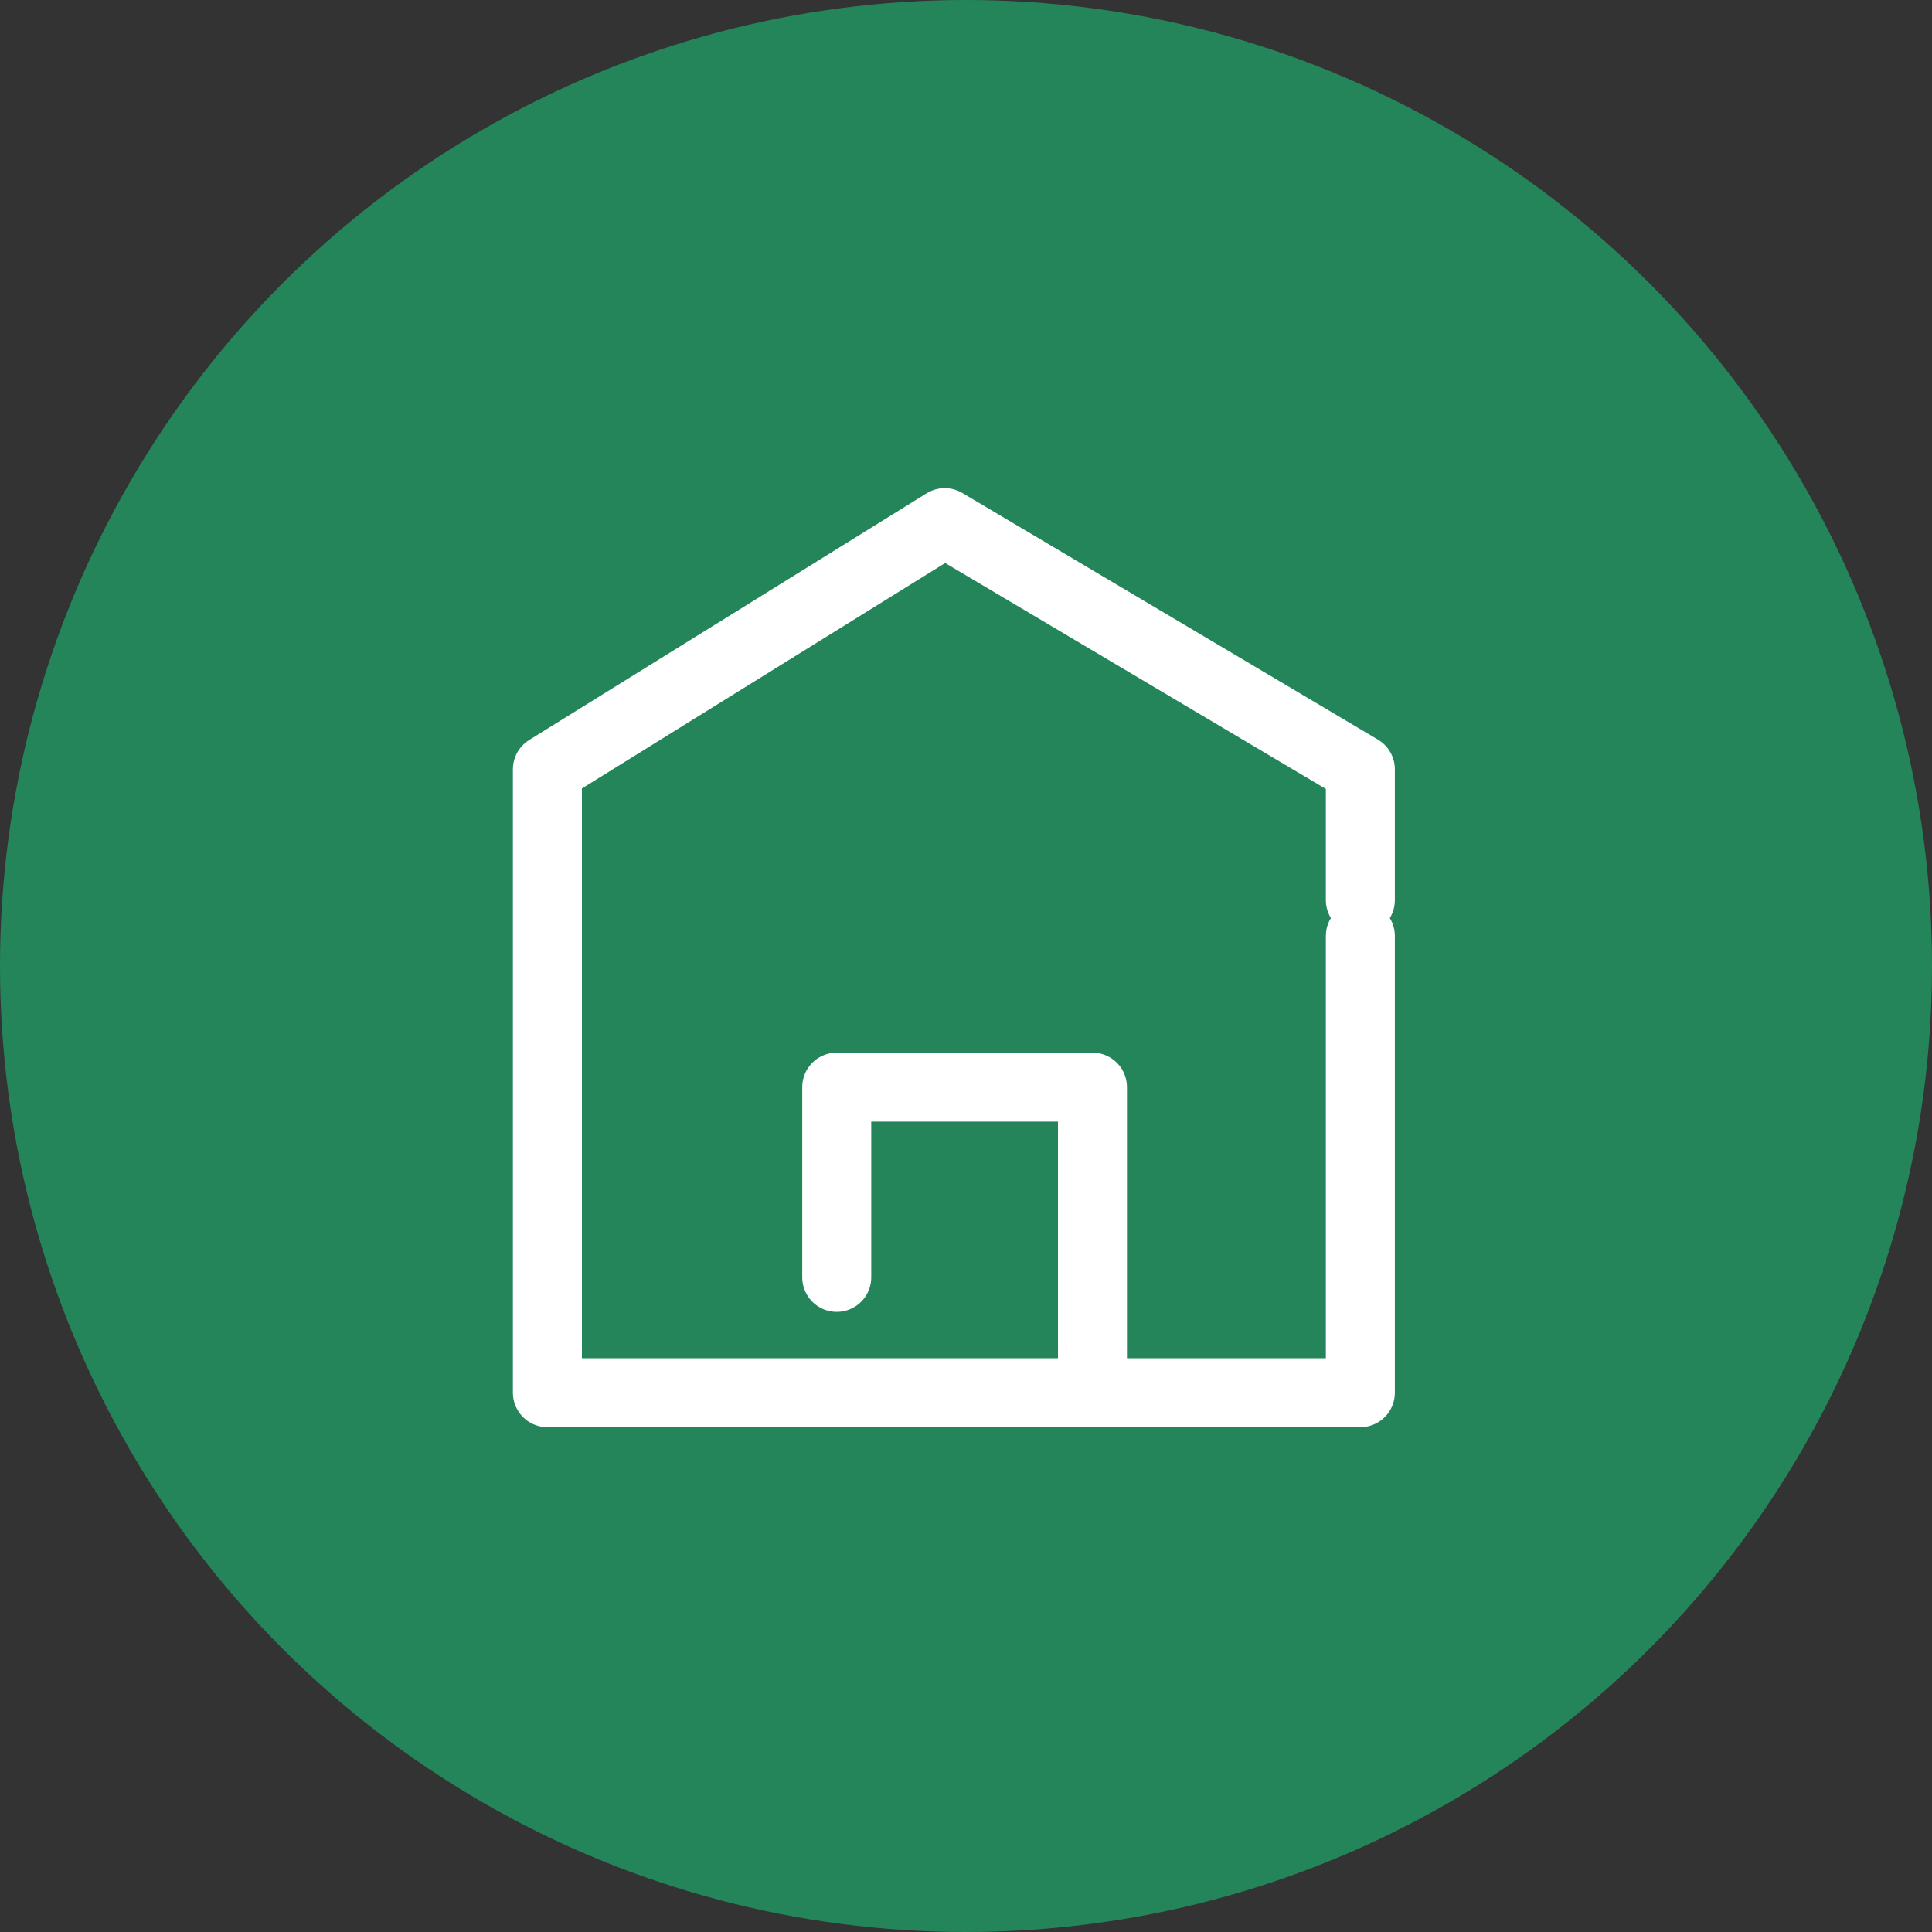 <svg xmlns="http://www.w3.org/2000/svg" width="42" height="42" viewBox="0 0 42 42">
    <rect x="0" y="0" width="42" height="42" fill="#333333" stroke="none"/>
    <defs>
        <style>
            .prefix__cls-3{fill:none;stroke:#fff;stroke-linecap:round;stroke-linejoin:round;stroke-width:1.5px}
        </style>
    </defs>
    <g id="prefix__ic_home" transform="translate(-179.476 -2297)">
        <circle id="prefix__타원_206" cx="21" cy="21" r="21" data-name="타원 206" transform="translate(179.476 2297)" style="fill:#24855b"/>
        <g id="prefix__house-black-silhouette-without-door" transform="translate(190.072 2307.597)">
            <path id="prefix__사각형_1141" d="M0 0H20.528V20.528H0z" data-name="사각형 1141" style="fill:#fff;opacity:0"/>
            <path id="prefix__패스_2257" d="M-2907.738-1932.082v9.928h-17.673v-13.552l8.638-5.362 9.035 5.362v2.844" class="prefix__cls-3" data-name="패스 2257" transform="translate(2926.715 1941.833)"/>
            <path id="prefix__패스_2258" d="M-2912.783-1920.631v-6.644h-5.559v4.135" class="prefix__cls-3" data-name="패스 2258" transform="translate(2925.936 1940.312)"/>
        </g>
    </g>
</svg>
